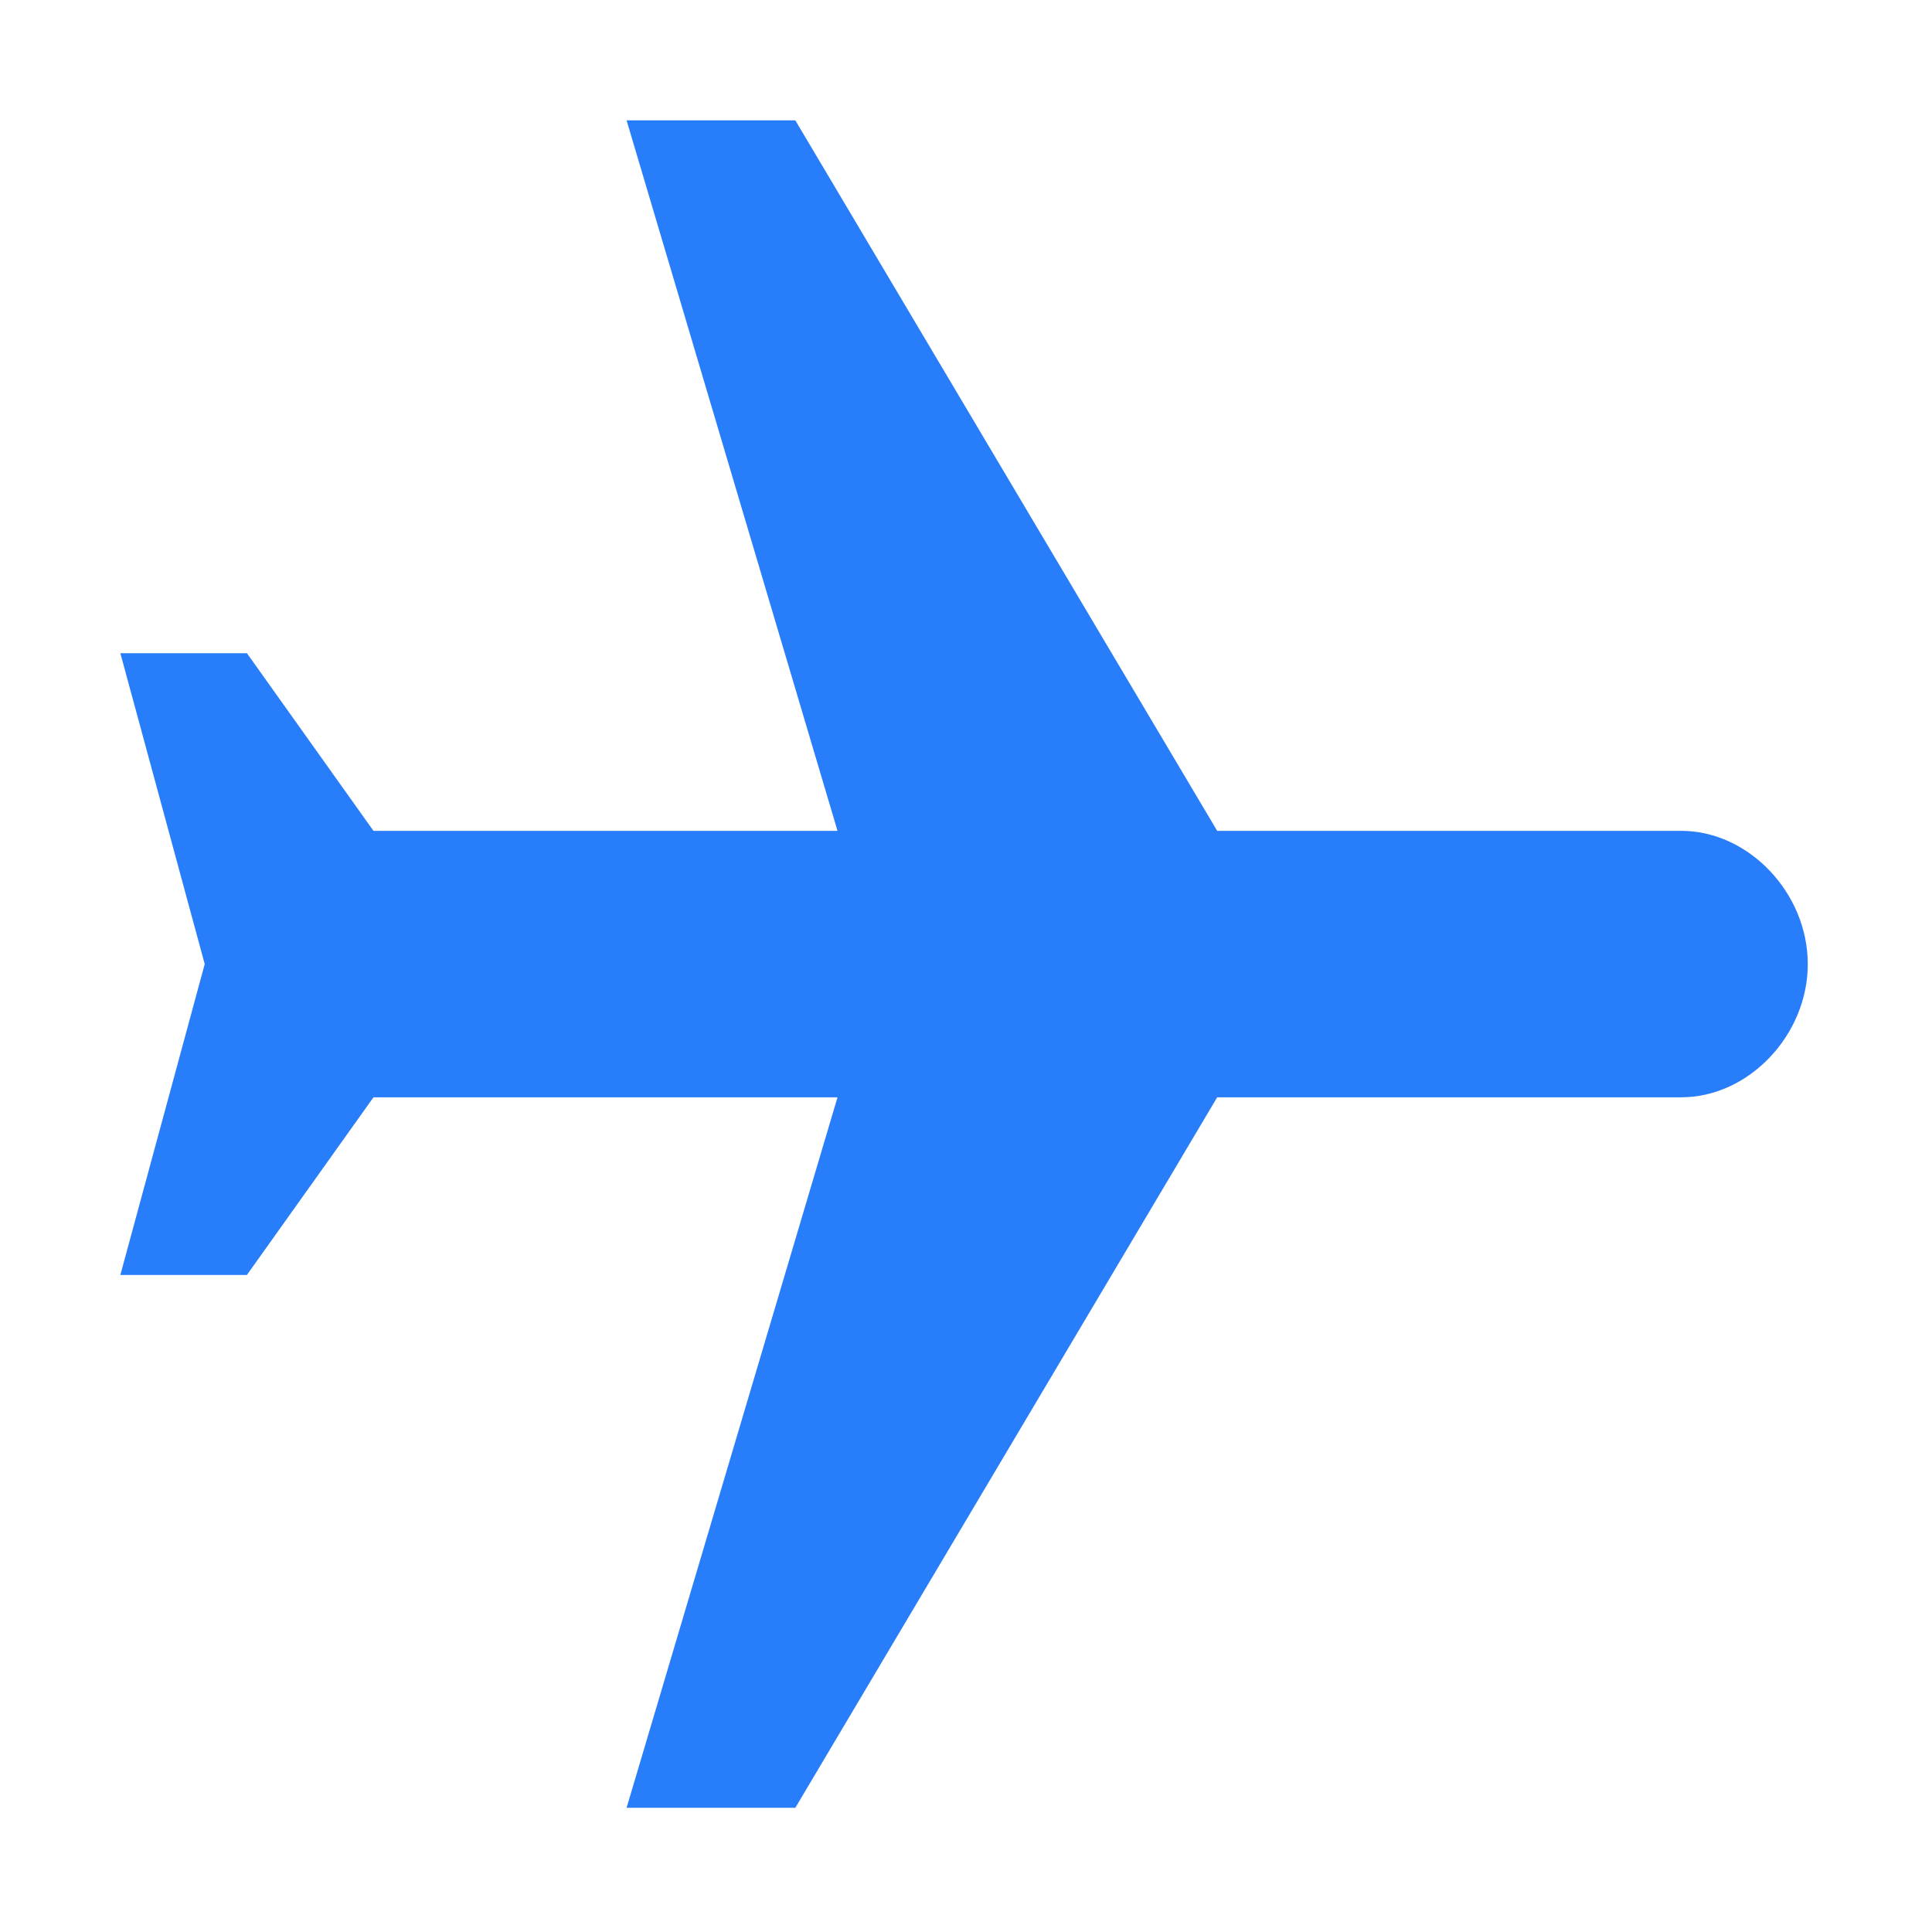 <?xml version="1.0" standalone="no"?><!DOCTYPE svg PUBLIC "-//W3C//DTD SVG 1.1//EN" "http://www.w3.org/Graphics/SVG/1.1/DTD/svg11.dtd"><svg t="1608277049258" class="icon" viewBox="0 0 1024 1024" version="1.1" xmlns="http://www.w3.org/2000/svg" p-id="2637" width="64" height="64" xmlns:xlink="http://www.w3.org/1999/xlink"><defs><style type="text/css"></style></defs><path d="M958.161 510.977c0-37.643-31.312-70.615-67.078-70.615L645.131 440.361l-223.592-376.57-89.437 0 111.796 376.57L197.946 440.361l-67.078-94.153-67.078 0 44.718 164.769-44.718 164.769 67.078 0 67.078-94.153 245.953 0-111.796 376.57 89.437 0 223.592-376.57 245.953 0C926.849 581.592 958.161 548.621 958.161 510.977L958.161 510.977z" p-id="2638" fill="#287dfa"></path></svg>